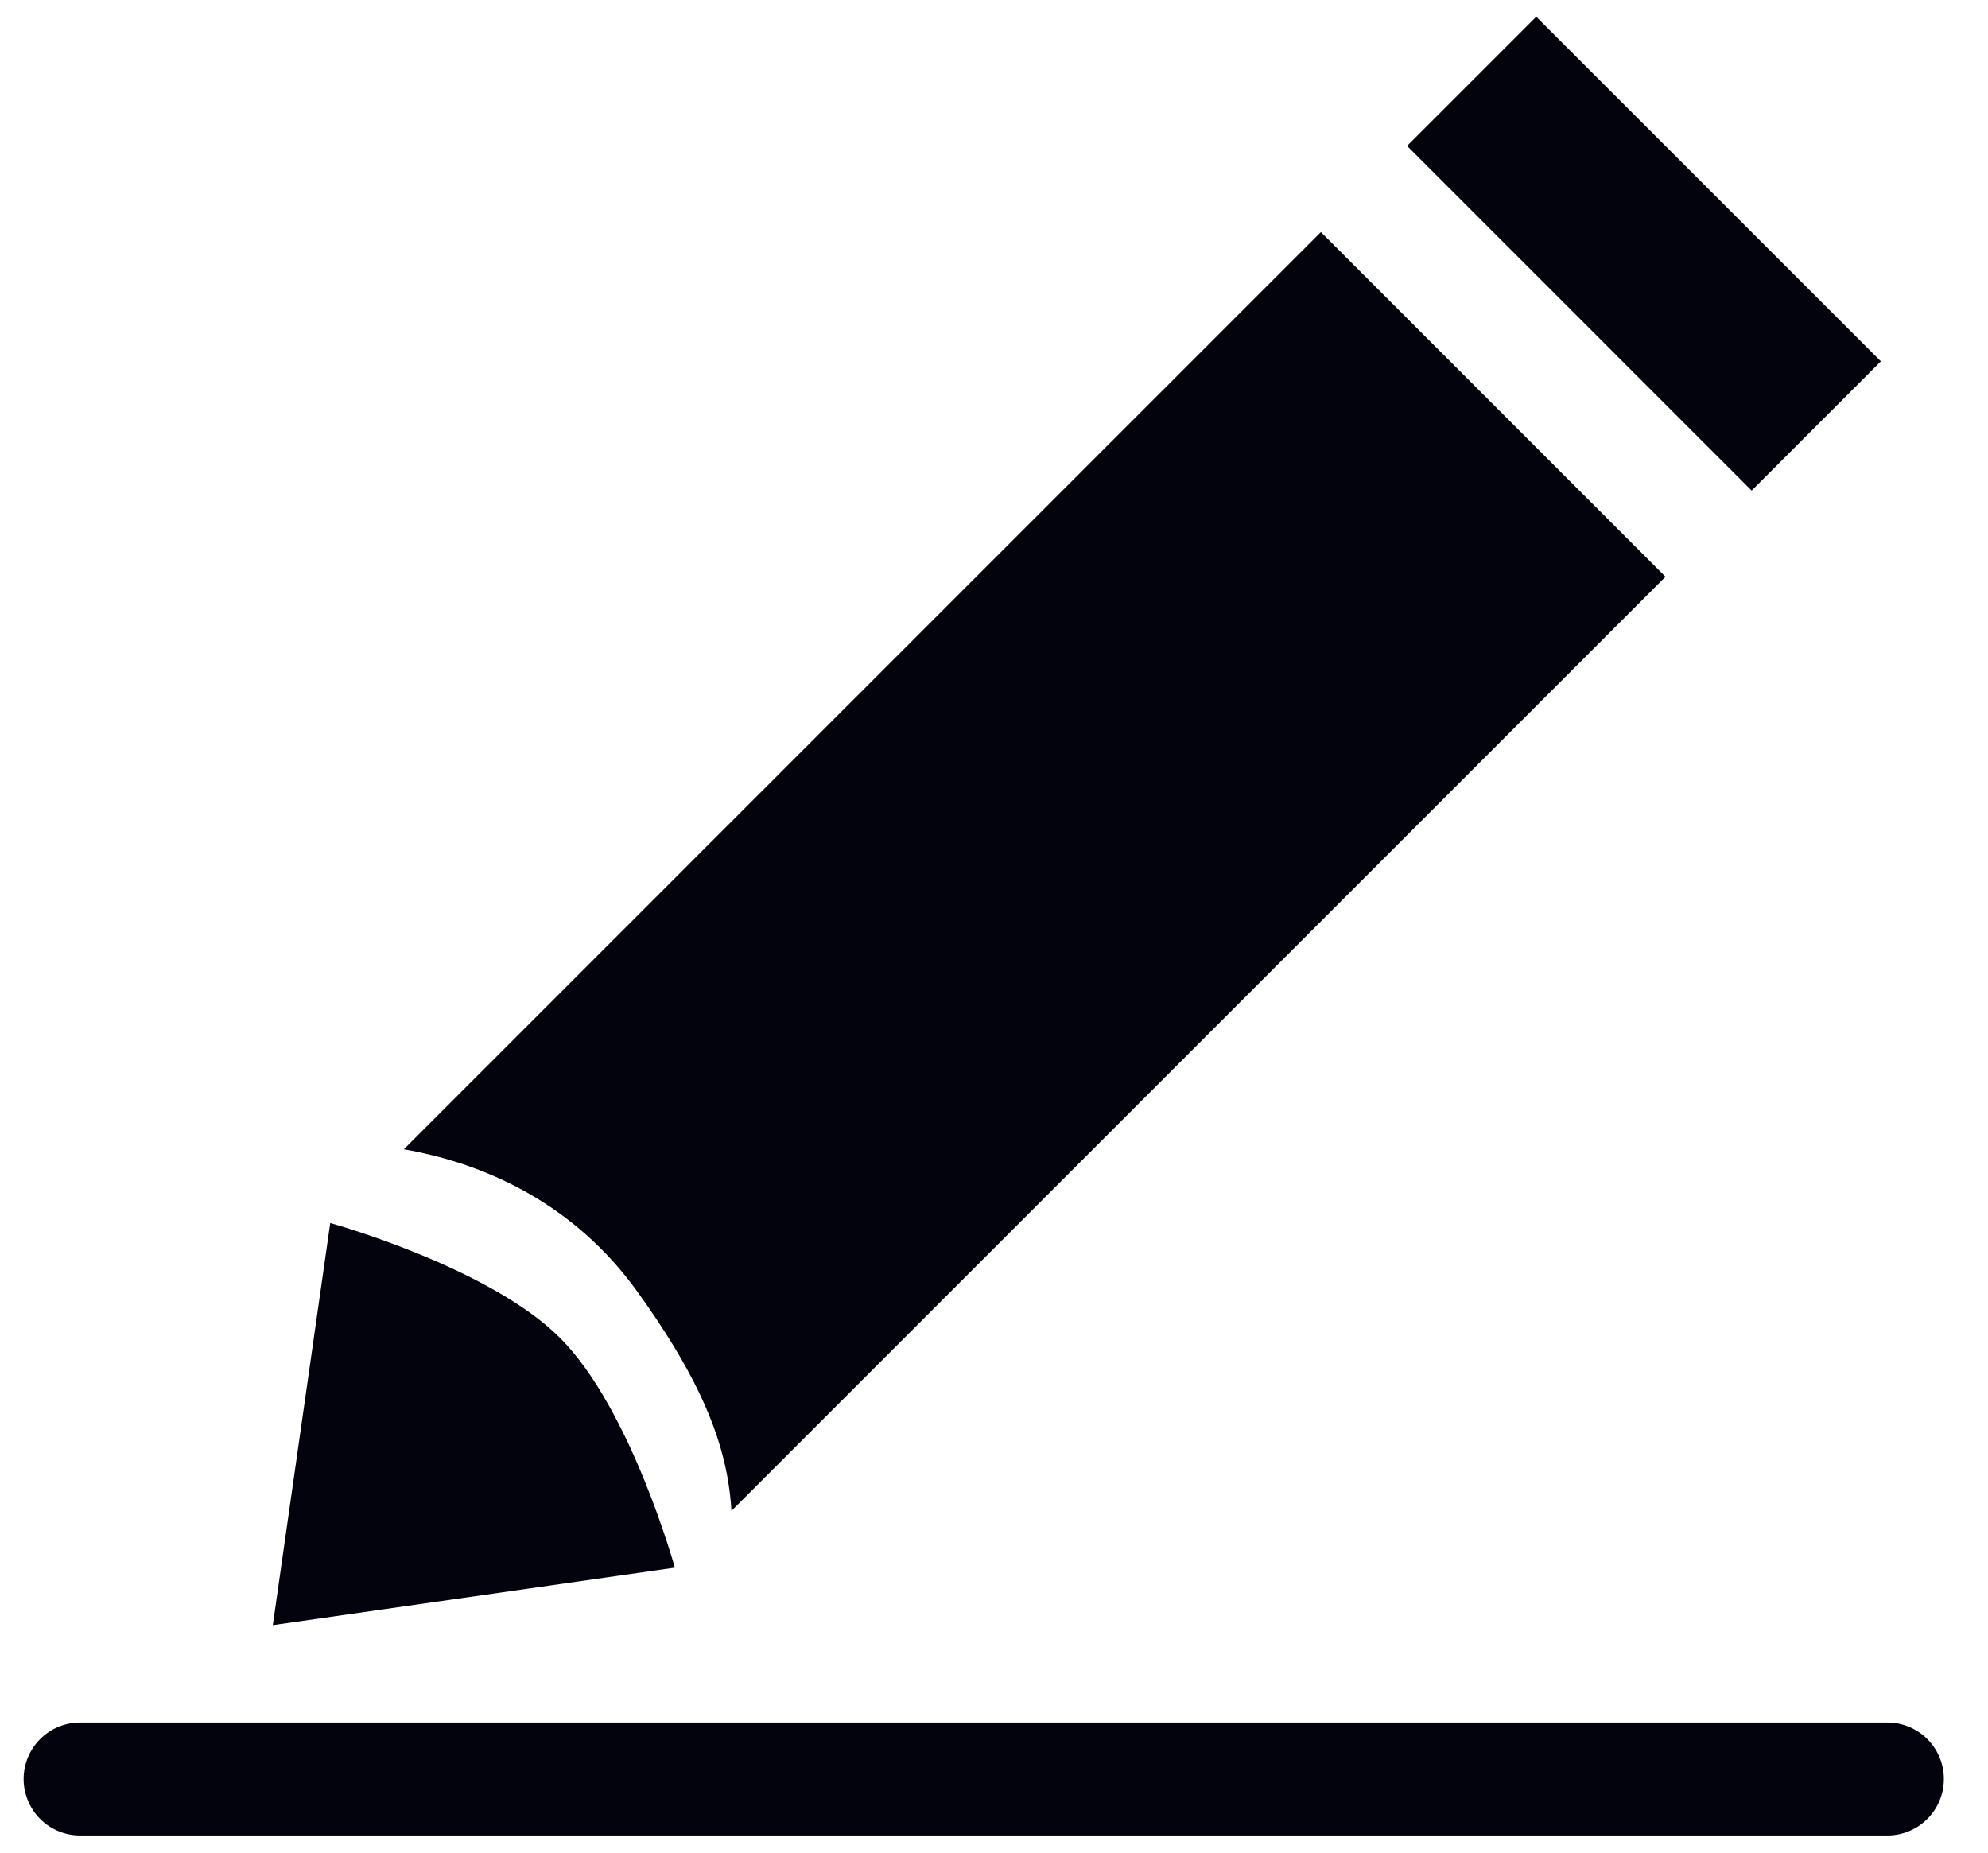 <svg width="44" height="41" viewBox="0 0 44 41" fill="none" xmlns="http://www.w3.org/2000/svg">
<path d="M6.038 35.965L7.309 27.066C7.309 27.066 10.824 28.038 12.394 29.608C13.964 31.178 14.936 34.693 14.936 34.693L6.038 35.965Z" fill="#02030C"/>
<path d="M1.773 39.37L41.773 39.37" stroke="#02030C" stroke-width="2.5" stroke-linecap="round" stroke-linejoin="round"/>
<path fill-rule="evenodd" clip-rule="evenodd" d="M34.001 0.37L41.629 7.997L38.769 10.857L31.142 3.229L34.001 0.37ZM29.235 5.136L36.862 12.764L16.189 33.437C16.175 33.2 16.147 32.949 16.099 32.684C15.889 31.523 15.32 30.271 14.104 28.581C12.698 26.628 10.782 25.82 9.28 25.5C9.164 25.475 9.049 25.453 8.938 25.434L29.235 5.136Z" fill="#02030C"/>
</svg>
